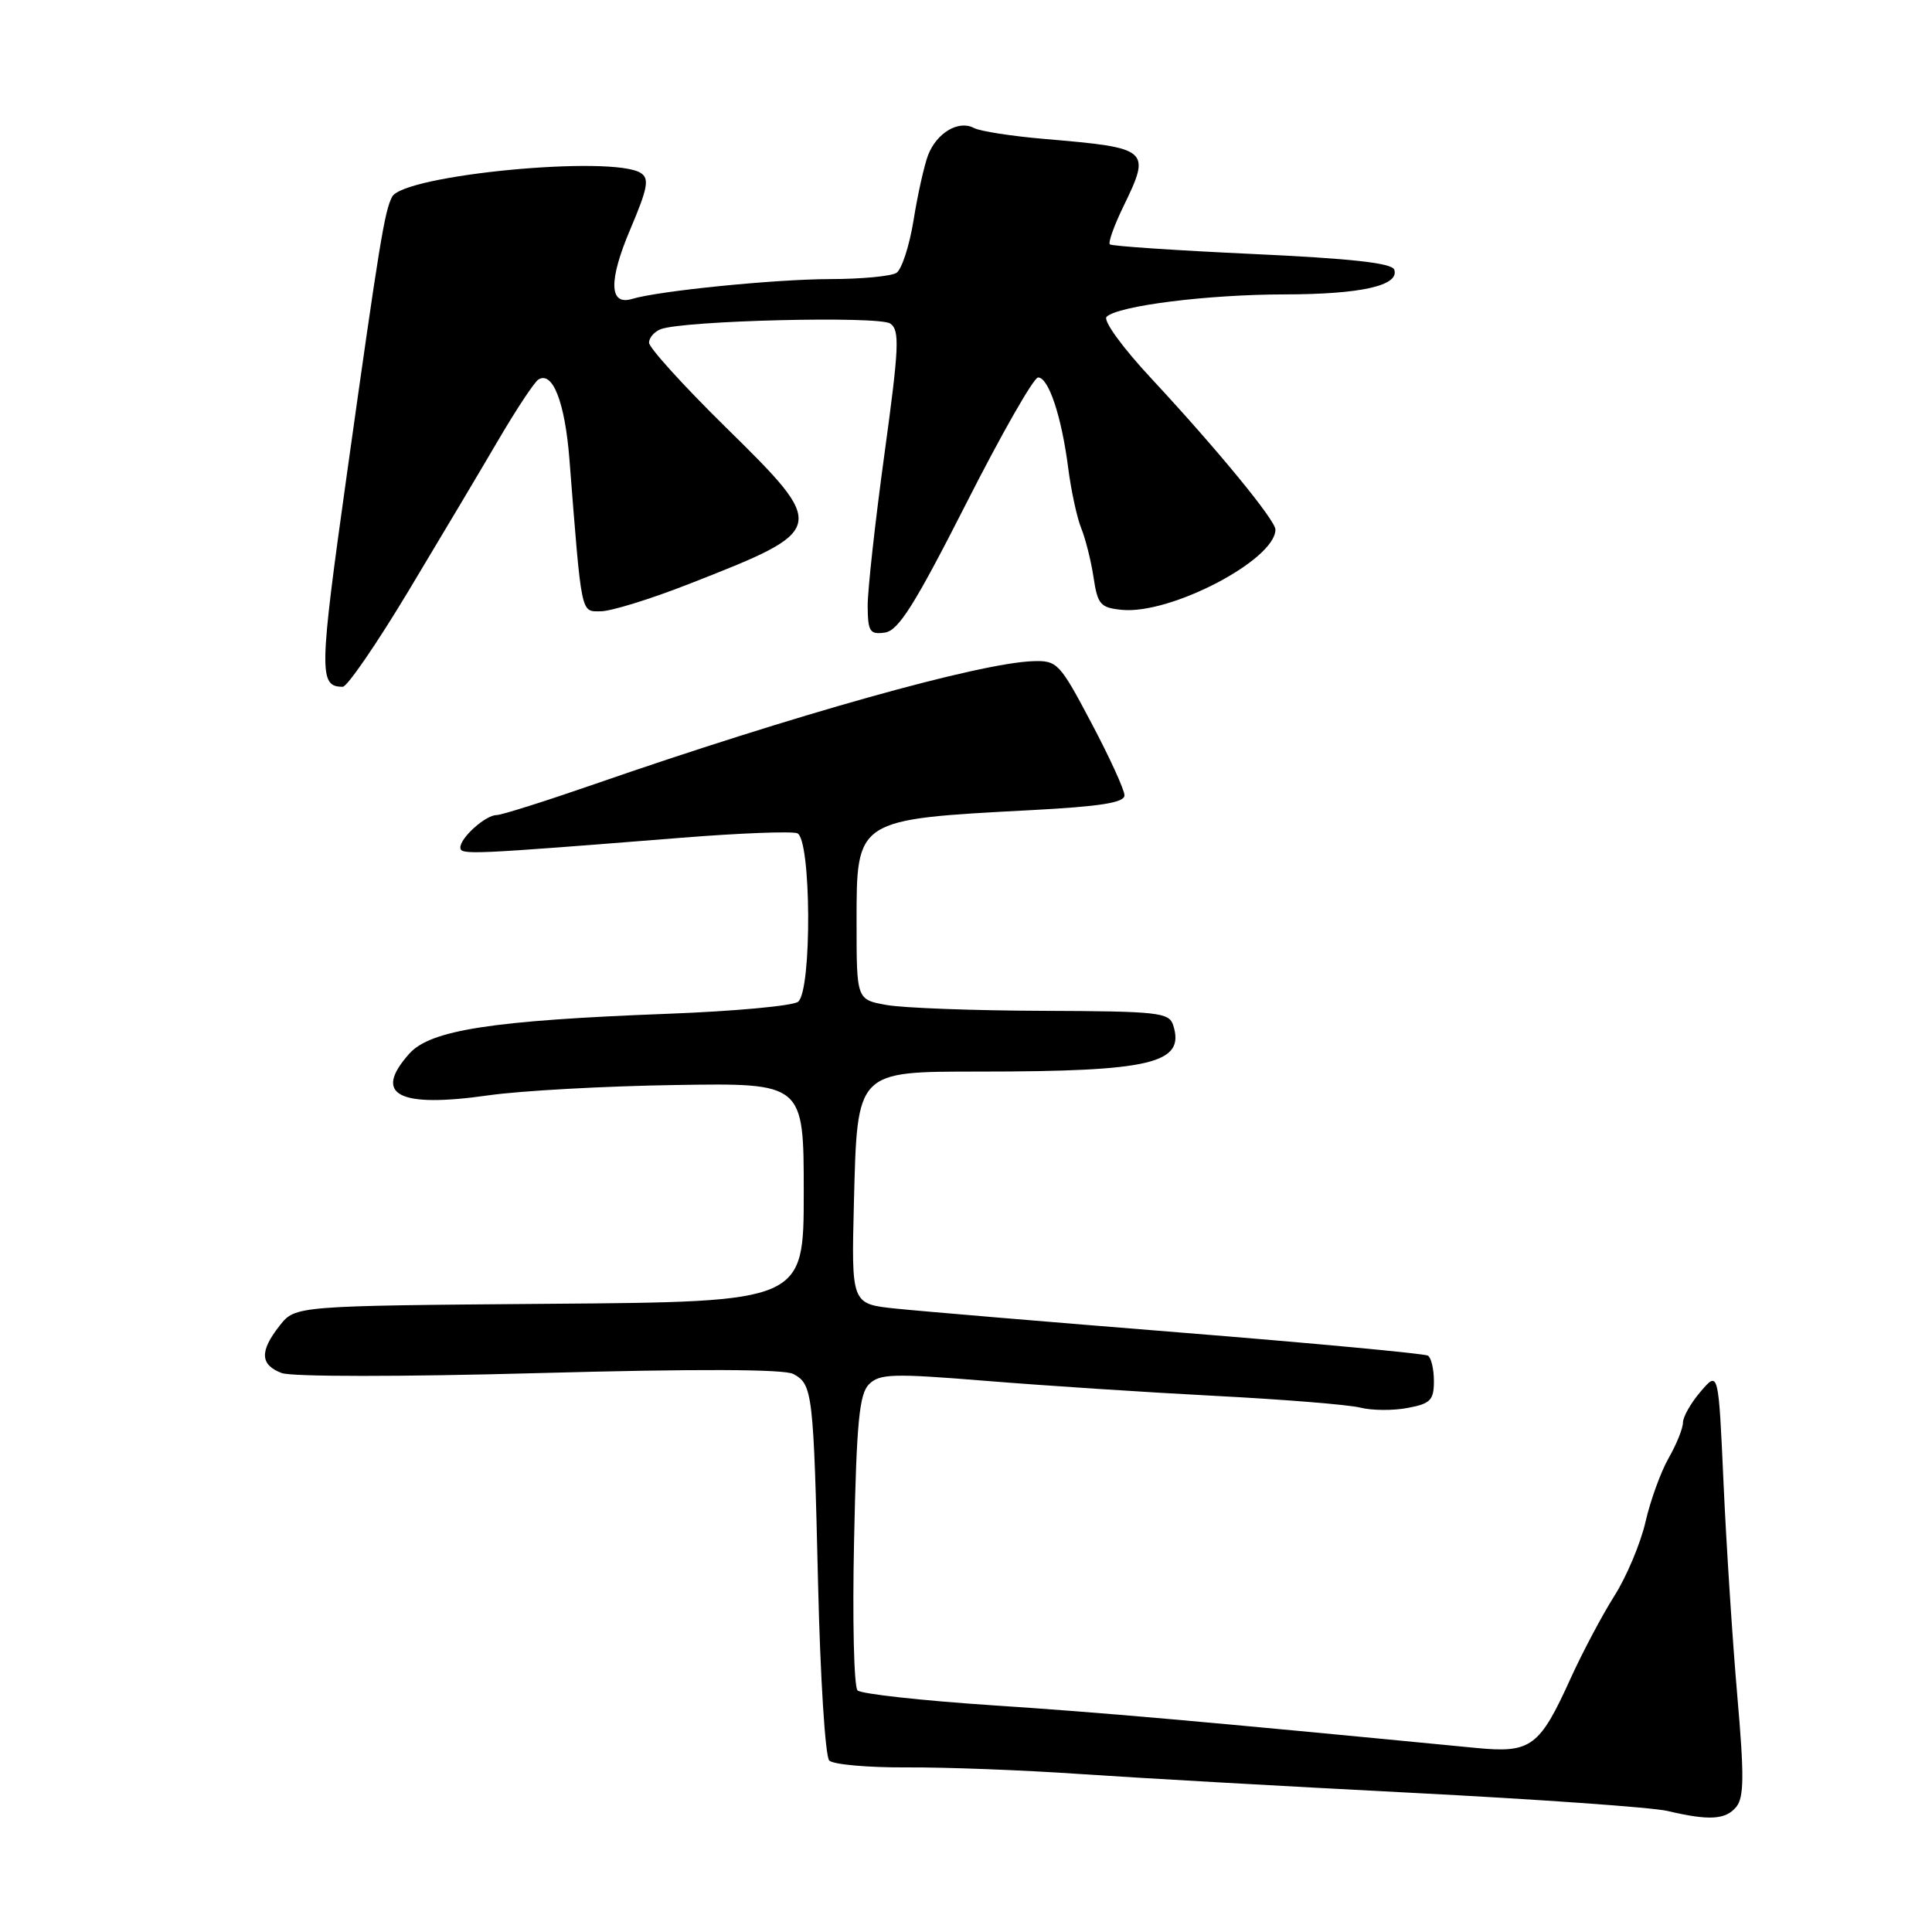 <?xml version="1.0" encoding="UTF-8" standalone="no"?>
<!DOCTYPE svg PUBLIC "-//W3C//DTD SVG 1.1//EN" "http://www.w3.org/Graphics/SVG/1.1/DTD/svg11.dtd" >
<svg xmlns="http://www.w3.org/2000/svg" xmlns:xlink="http://www.w3.org/1999/xlink" version="1.1" viewBox="0 0 256 256">
 <g >
 <path fill="currentColor"
d=" M 230.05 239.44 C 231.10 238.18 231.13 235.34 230.20 224.69 C 229.57 217.43 228.75 204.78 228.38 196.57 C 227.71 181.63 227.71 181.63 225.36 184.37 C 224.06 185.88 223.00 187.74 223.00 188.50 C 223.00 189.26 222.15 191.37 221.11 193.19 C 220.07 195.01 218.68 198.83 218.03 201.69 C 217.37 204.54 215.51 208.96 213.89 211.50 C 212.28 214.05 209.70 218.92 208.15 222.32 C 203.99 231.50 202.89 232.32 195.58 231.61 C 158.33 228.00 146.04 226.92 131.50 225.96 C 122.15 225.34 114.11 224.45 113.63 223.99 C 113.15 223.53 112.94 214.57 113.17 204.08 C 113.50 188.42 113.86 184.71 115.15 183.42 C 116.55 182.02 118.32 181.97 130.62 182.97 C 138.25 183.59 151.93 184.49 161.00 184.96 C 170.07 185.43 178.74 186.13 180.26 186.52 C 181.77 186.90 184.59 186.93 186.51 186.56 C 189.54 186.00 190.00 185.53 190.00 183.01 C 190.00 181.42 189.64 179.90 189.21 179.63 C 188.77 179.36 174.04 177.98 156.46 176.57 C 138.88 175.16 121.87 173.73 118.65 173.39 C 112.81 172.78 112.81 172.78 113.15 159.30 C 113.60 141.79 113.40 142.00 129.86 141.99 C 152.59 141.98 157.06 140.91 155.46 135.86 C 154.91 134.15 153.54 134.00 138.18 133.94 C 129.01 133.91 119.70 133.56 117.50 133.17 C 113.50 132.46 113.50 132.46 113.50 122.27 C 113.50 108.46 113.32 108.58 136.75 107.34 C 145.82 106.86 149.00 106.35 149.00 105.39 C 149.00 104.67 147.03 100.35 144.61 95.79 C 140.41 87.84 140.09 87.50 136.86 87.61 C 129.74 87.86 105.23 94.73 78.73 103.92 C 72.26 106.16 66.45 108.00 65.81 108.00 C 64.35 108.00 61.00 110.99 61.00 112.30 C 61.00 113.30 62.16 113.25 90.39 111.00 C 98.02 110.39 104.89 110.13 105.64 110.41 C 107.50 111.13 107.60 131.28 105.75 132.74 C 105.06 133.28 97.30 134.00 88.50 134.33 C 65.28 135.21 57.05 136.48 54.25 139.60 C 49.35 145.07 52.73 146.85 64.78 145.13 C 69.03 144.53 80.15 143.91 89.50 143.77 C 106.50 143.50 106.50 143.50 106.50 158.00 C 106.50 172.50 106.50 172.50 72.81 172.76 C 39.12 173.03 39.12 173.03 37.06 175.65 C 34.38 179.05 34.46 180.84 37.31 181.93 C 38.64 182.44 53.15 182.44 71.44 181.94 C 92.31 181.37 103.90 181.41 105.12 182.06 C 107.68 183.43 107.80 184.52 108.40 209.91 C 108.69 222.24 109.35 232.75 109.88 233.28 C 110.41 233.81 115.04 234.22 120.17 234.19 C 125.30 234.16 135.57 234.55 143.00 235.06 C 150.43 235.57 170.20 236.69 186.94 237.55 C 203.69 238.41 218.99 239.49 220.94 239.96 C 226.44 241.26 228.64 241.14 230.05 239.44 Z  M 54.16 78.25 C 58.37 71.24 63.75 62.21 66.10 58.19 C 68.46 54.17 70.82 50.61 71.34 50.29 C 73.23 49.12 74.86 53.30 75.45 60.84 C 77.10 81.81 76.93 81.00 79.60 81.00 C 80.95 81.00 86.20 79.38 91.27 77.39 C 109.76 70.15 109.79 70.02 96.05 56.50 C 90.52 51.06 86.00 46.07 86.00 45.41 C 86.00 44.75 86.70 43.95 87.55 43.62 C 90.54 42.47 116.46 41.84 117.96 42.87 C 119.24 43.75 119.14 45.97 117.19 60.19 C 115.96 69.16 114.96 78.22 114.97 80.32 C 115.00 83.70 115.26 84.10 117.25 83.82 C 119.05 83.56 121.18 80.18 128.00 66.77 C 132.67 57.56 136.97 50.02 137.55 50.02 C 138.94 49.99 140.67 55.20 141.54 62.00 C 141.93 65.03 142.71 68.62 143.27 70.00 C 143.83 71.38 144.57 74.30 144.90 76.50 C 145.44 80.11 145.81 80.53 148.68 80.81 C 155.13 81.43 169.00 74.18 169.00 70.17 C 169.00 68.93 161.33 59.59 152.63 50.23 C 148.73 46.05 146.13 42.47 146.63 41.98 C 148.10 40.52 160.00 39.02 170.18 39.01 C 180.31 39.00 185.45 37.85 184.75 35.74 C 184.46 34.85 179.09 34.26 165.92 33.65 C 155.79 33.18 147.30 32.61 147.06 32.38 C 146.82 32.15 147.61 29.93 148.81 27.45 C 152.55 19.76 152.37 19.61 138.50 18.42 C 134.10 18.05 129.84 17.39 129.03 16.95 C 127.00 15.88 124.10 17.62 122.97 20.57 C 122.46 21.92 121.59 25.80 121.05 29.19 C 120.50 32.58 119.48 35.71 118.78 36.16 C 118.07 36.60 114.11 36.98 109.97 36.98 C 102.66 37.00 87.29 38.54 83.75 39.61 C 80.70 40.53 80.62 37.18 83.53 30.35 C 85.83 24.92 86.07 23.66 84.90 22.92 C 81.12 20.53 53.52 23.16 51.96 26.07 C 50.96 27.95 50.28 32.10 45.98 62.72 C 42.27 89.14 42.23 91.01 45.42 91.00 C 46.01 91.00 49.95 85.26 54.16 78.25 Z "/>
</g>
</svg>